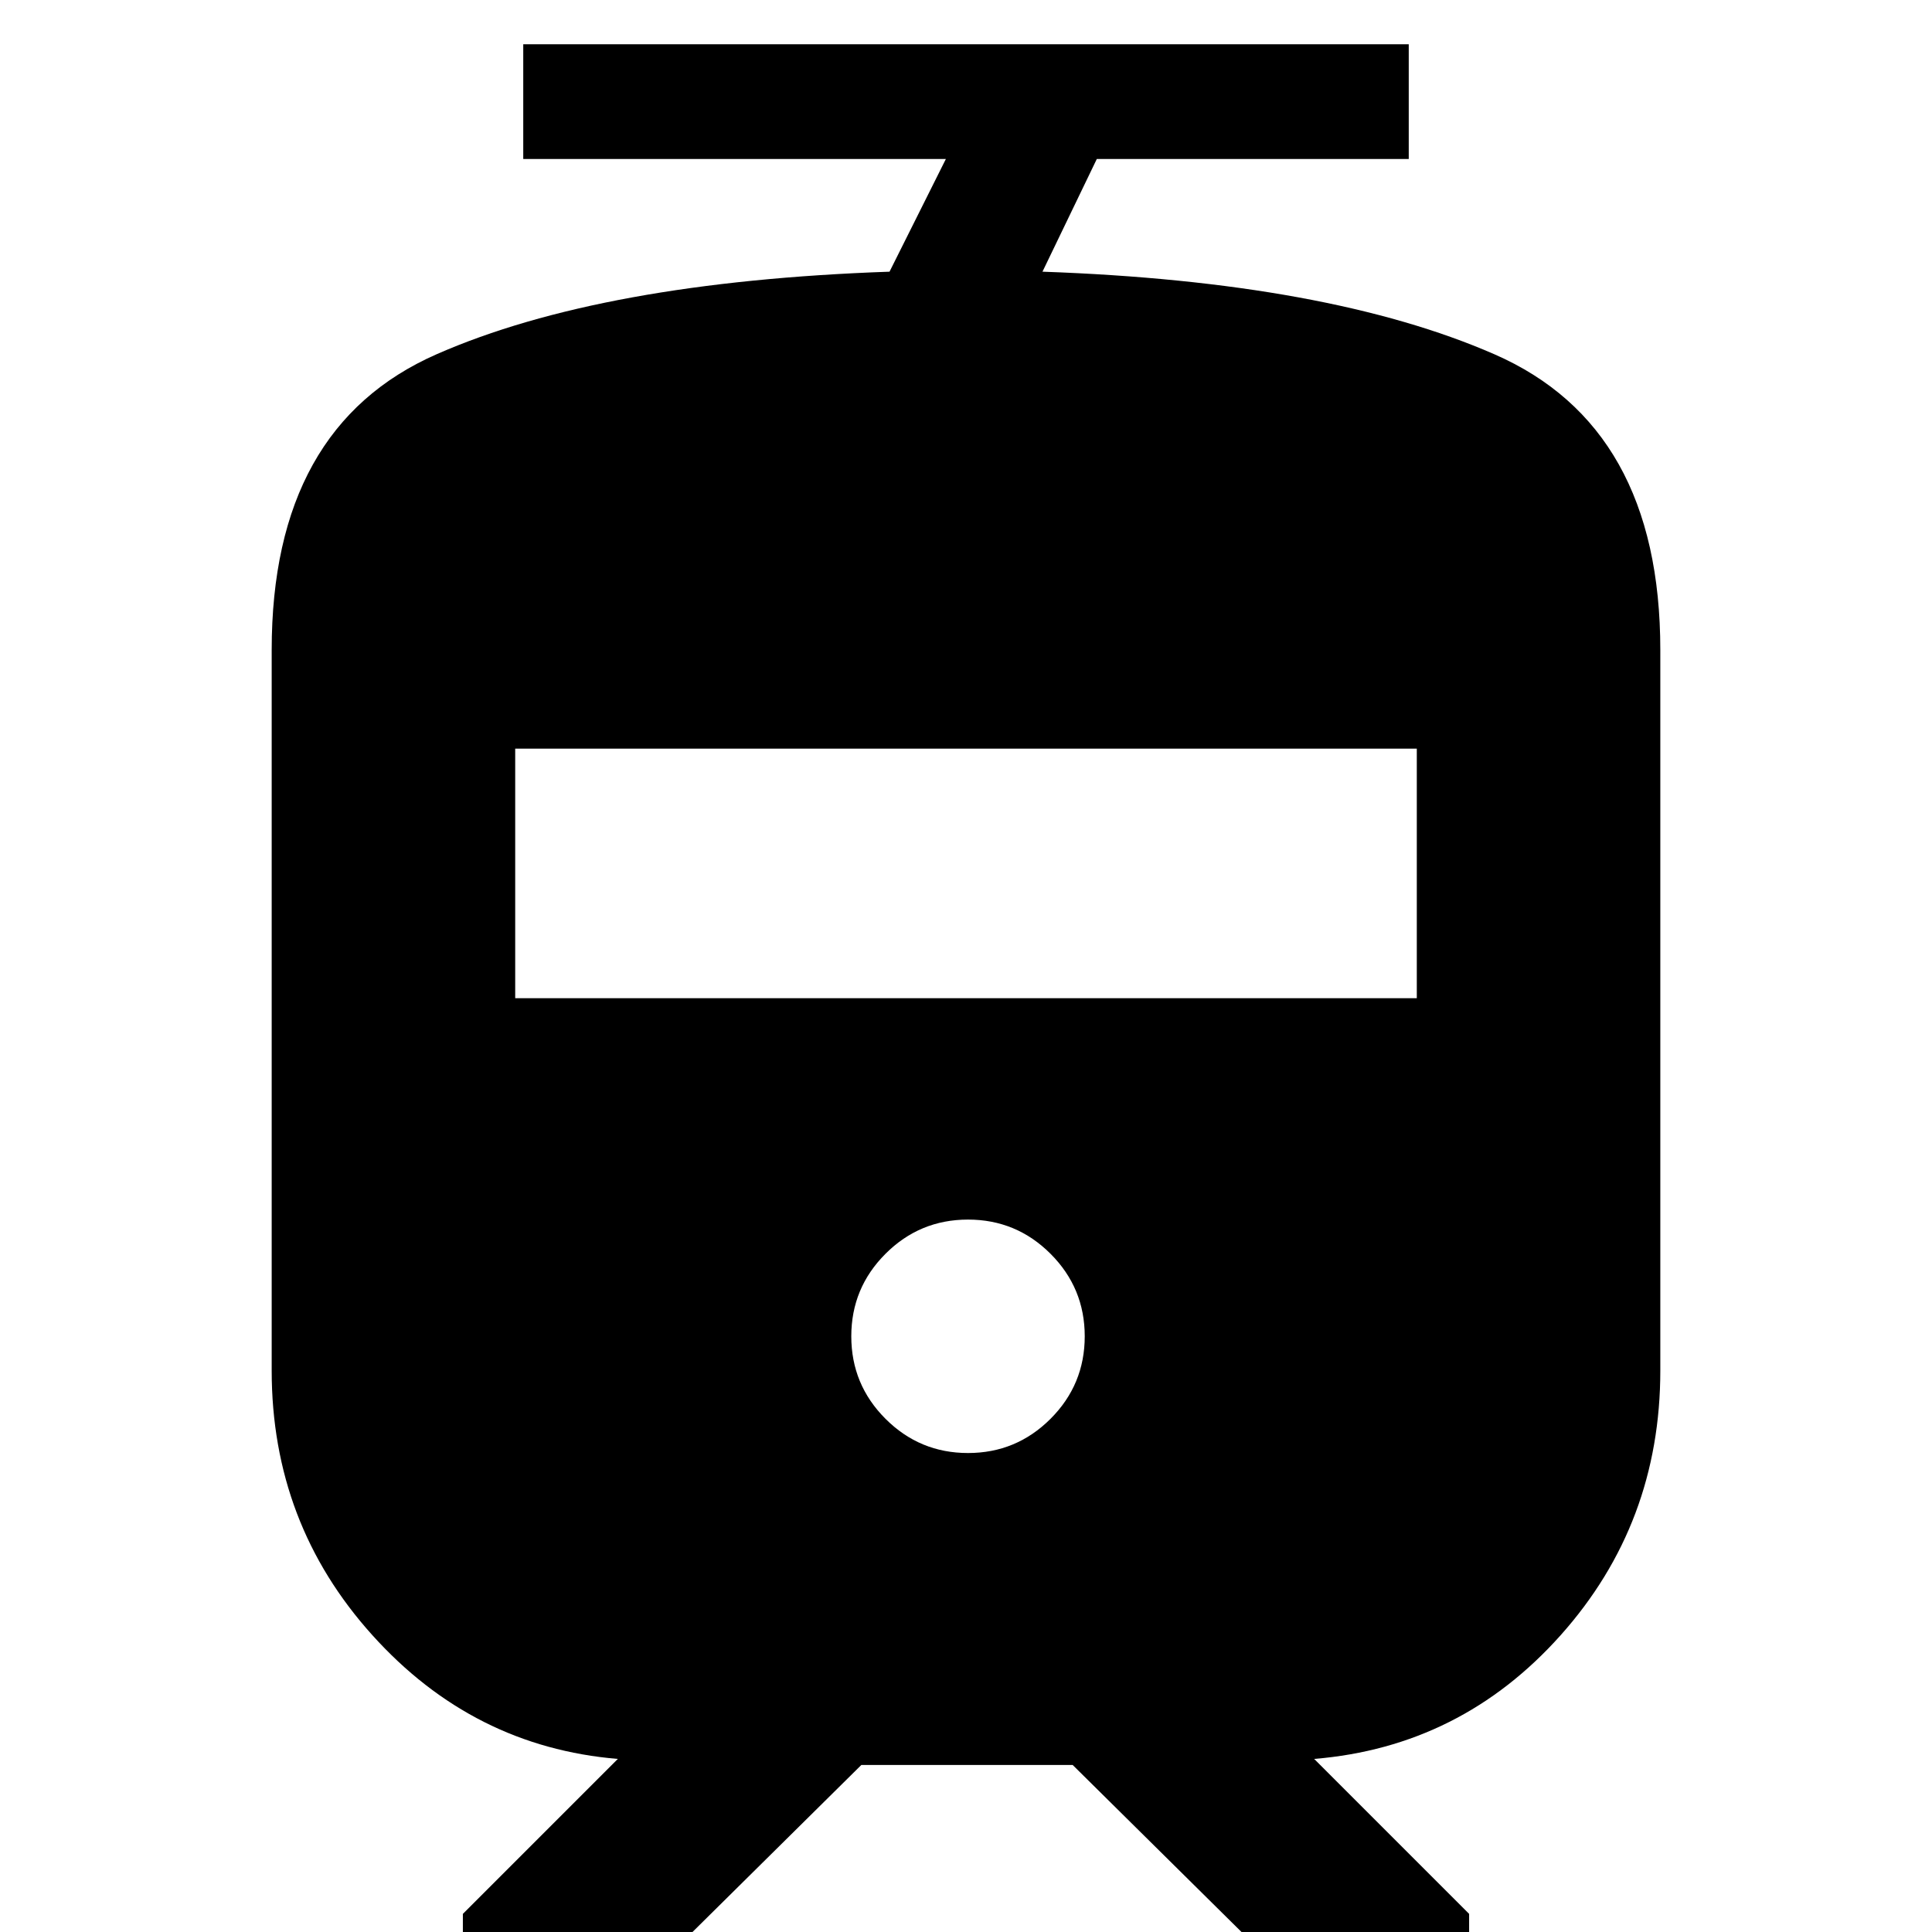 <svg xmlns="http://www.w3.org/2000/svg" height="24" width="24"><path d="M3.375 17.025v-8.95q0-2.775 2.05-3.675 2.05-.9 5.625-1.025l.7-1.4H6.5V.55h11v1.425h-3.875l-.675 1.4Q16.5 3.5 18.562 4.4q2.063.9 2.063 3.675v8.95q0 1.9-1.237 3.287-1.238 1.388-3.063 1.538l1.925 1.925v.45h-2.6l-2.325-2.3H10.7l-2.325 2.3H5.75v-.45l1.925-1.925q-1.8-.15-3.05-1.538-1.25-1.387-1.25-3.287Zm8.65 1.025q.6 0 1.025-.425.425-.425.425-1.025 0-.6-.425-1.025-.425-.425-1.025-.425-.6 0-1.025.425-.425.425-.425 1.025 0 .6.425 1.025.425.425 1.025.425ZM6.4 12.4h11.2V9.3H6.4Z"/></svg>
